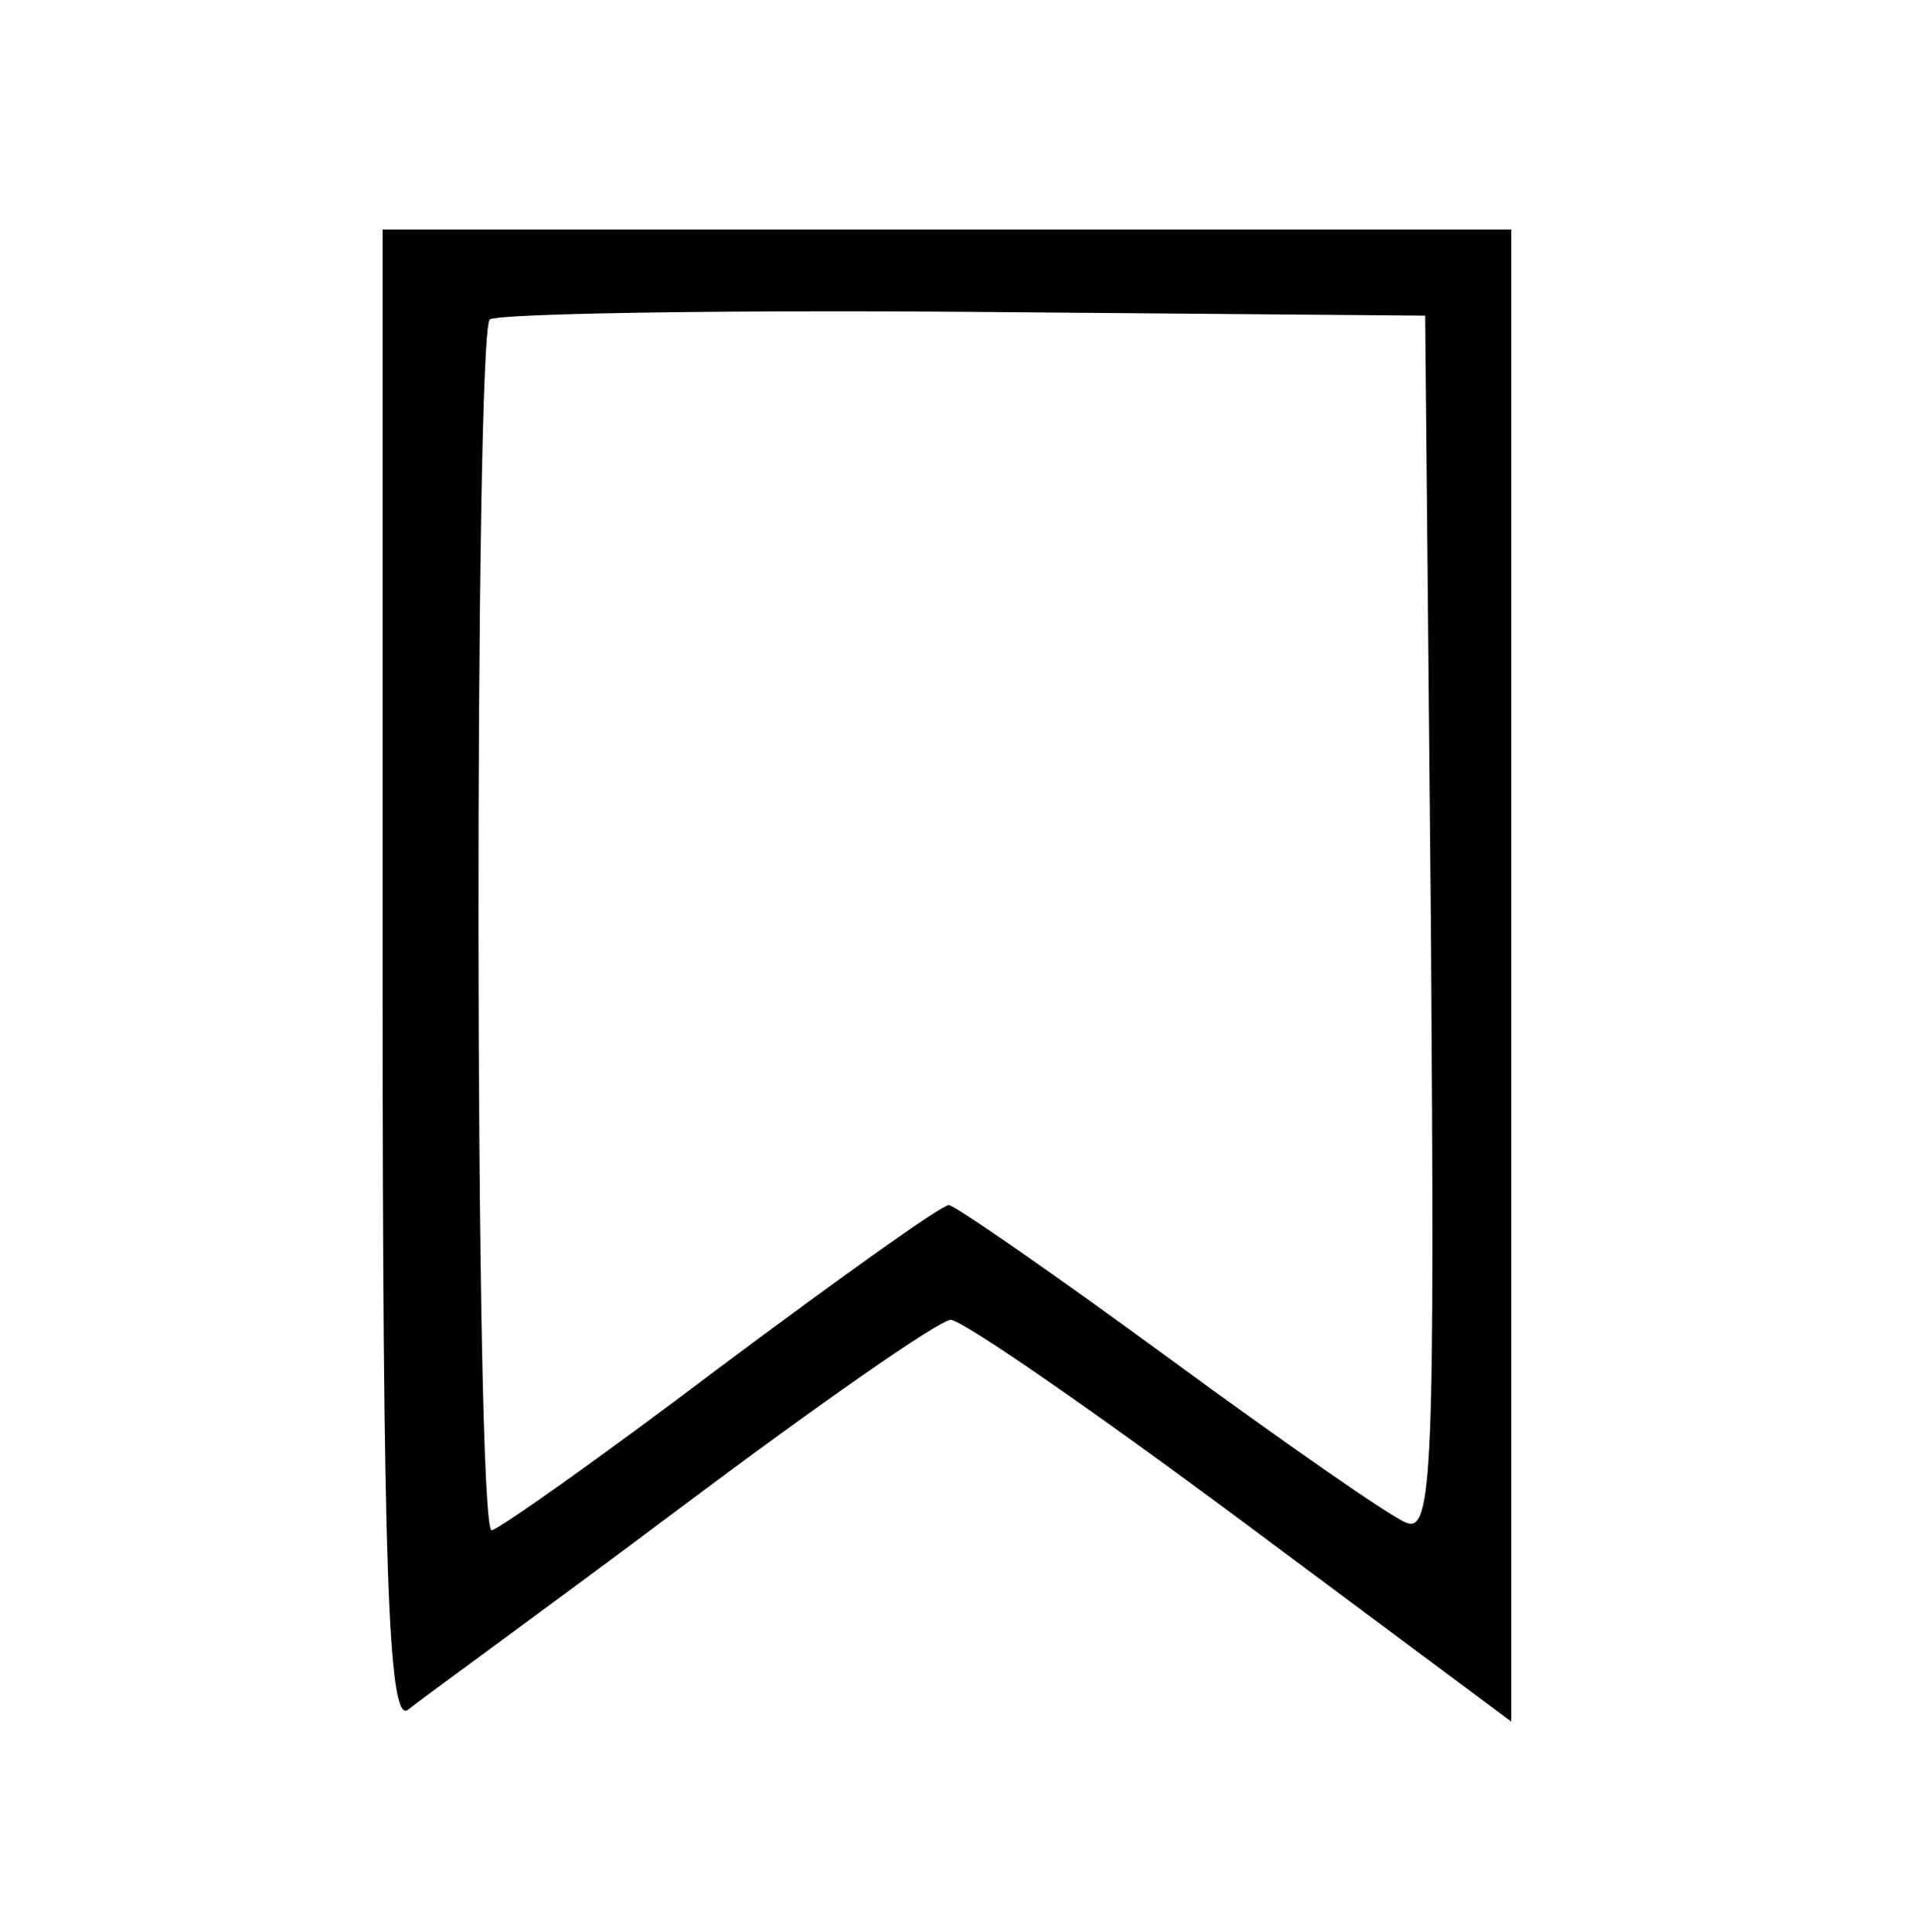 <?xml version="1.0" standalone="no"?>
<!DOCTYPE svg PUBLIC "-//W3C//DTD SVG 20010904//EN"
 "http://www.w3.org/TR/2001/REC-SVG-20010904/DTD/svg10.dtd">
<svg version="1.0" xmlns="http://www.w3.org/2000/svg"
 width="100pt" height="101pt" viewBox="0 0 100 101"
 preserveAspectRatio="xMidYMid meet">

<g transform="translate(0,101) scale(0.1,-0.1)"
fill="#000000" stroke="none">
<path d="M200 499 c0 -309 3 -389 13 -383 6 5 71 52 143 106 72 54 135 98 141
98 6 0 74 -47 152 -105 l141 -105 0 390 0 390 -295 0 -295 0 0 -391z m548 27
c2 -283 1 -318 -13 -312 -8 3 -64 42 -124 86 -60 44 -112 80 -115 80 -4 0 -57
-38 -120 -85 -62 -47 -116 -85 -119 -85 -9 0 -9 624 -1 633 4 3 115 5 248 4
l241 -2 3 -319z"/>
</g>
</svg>
